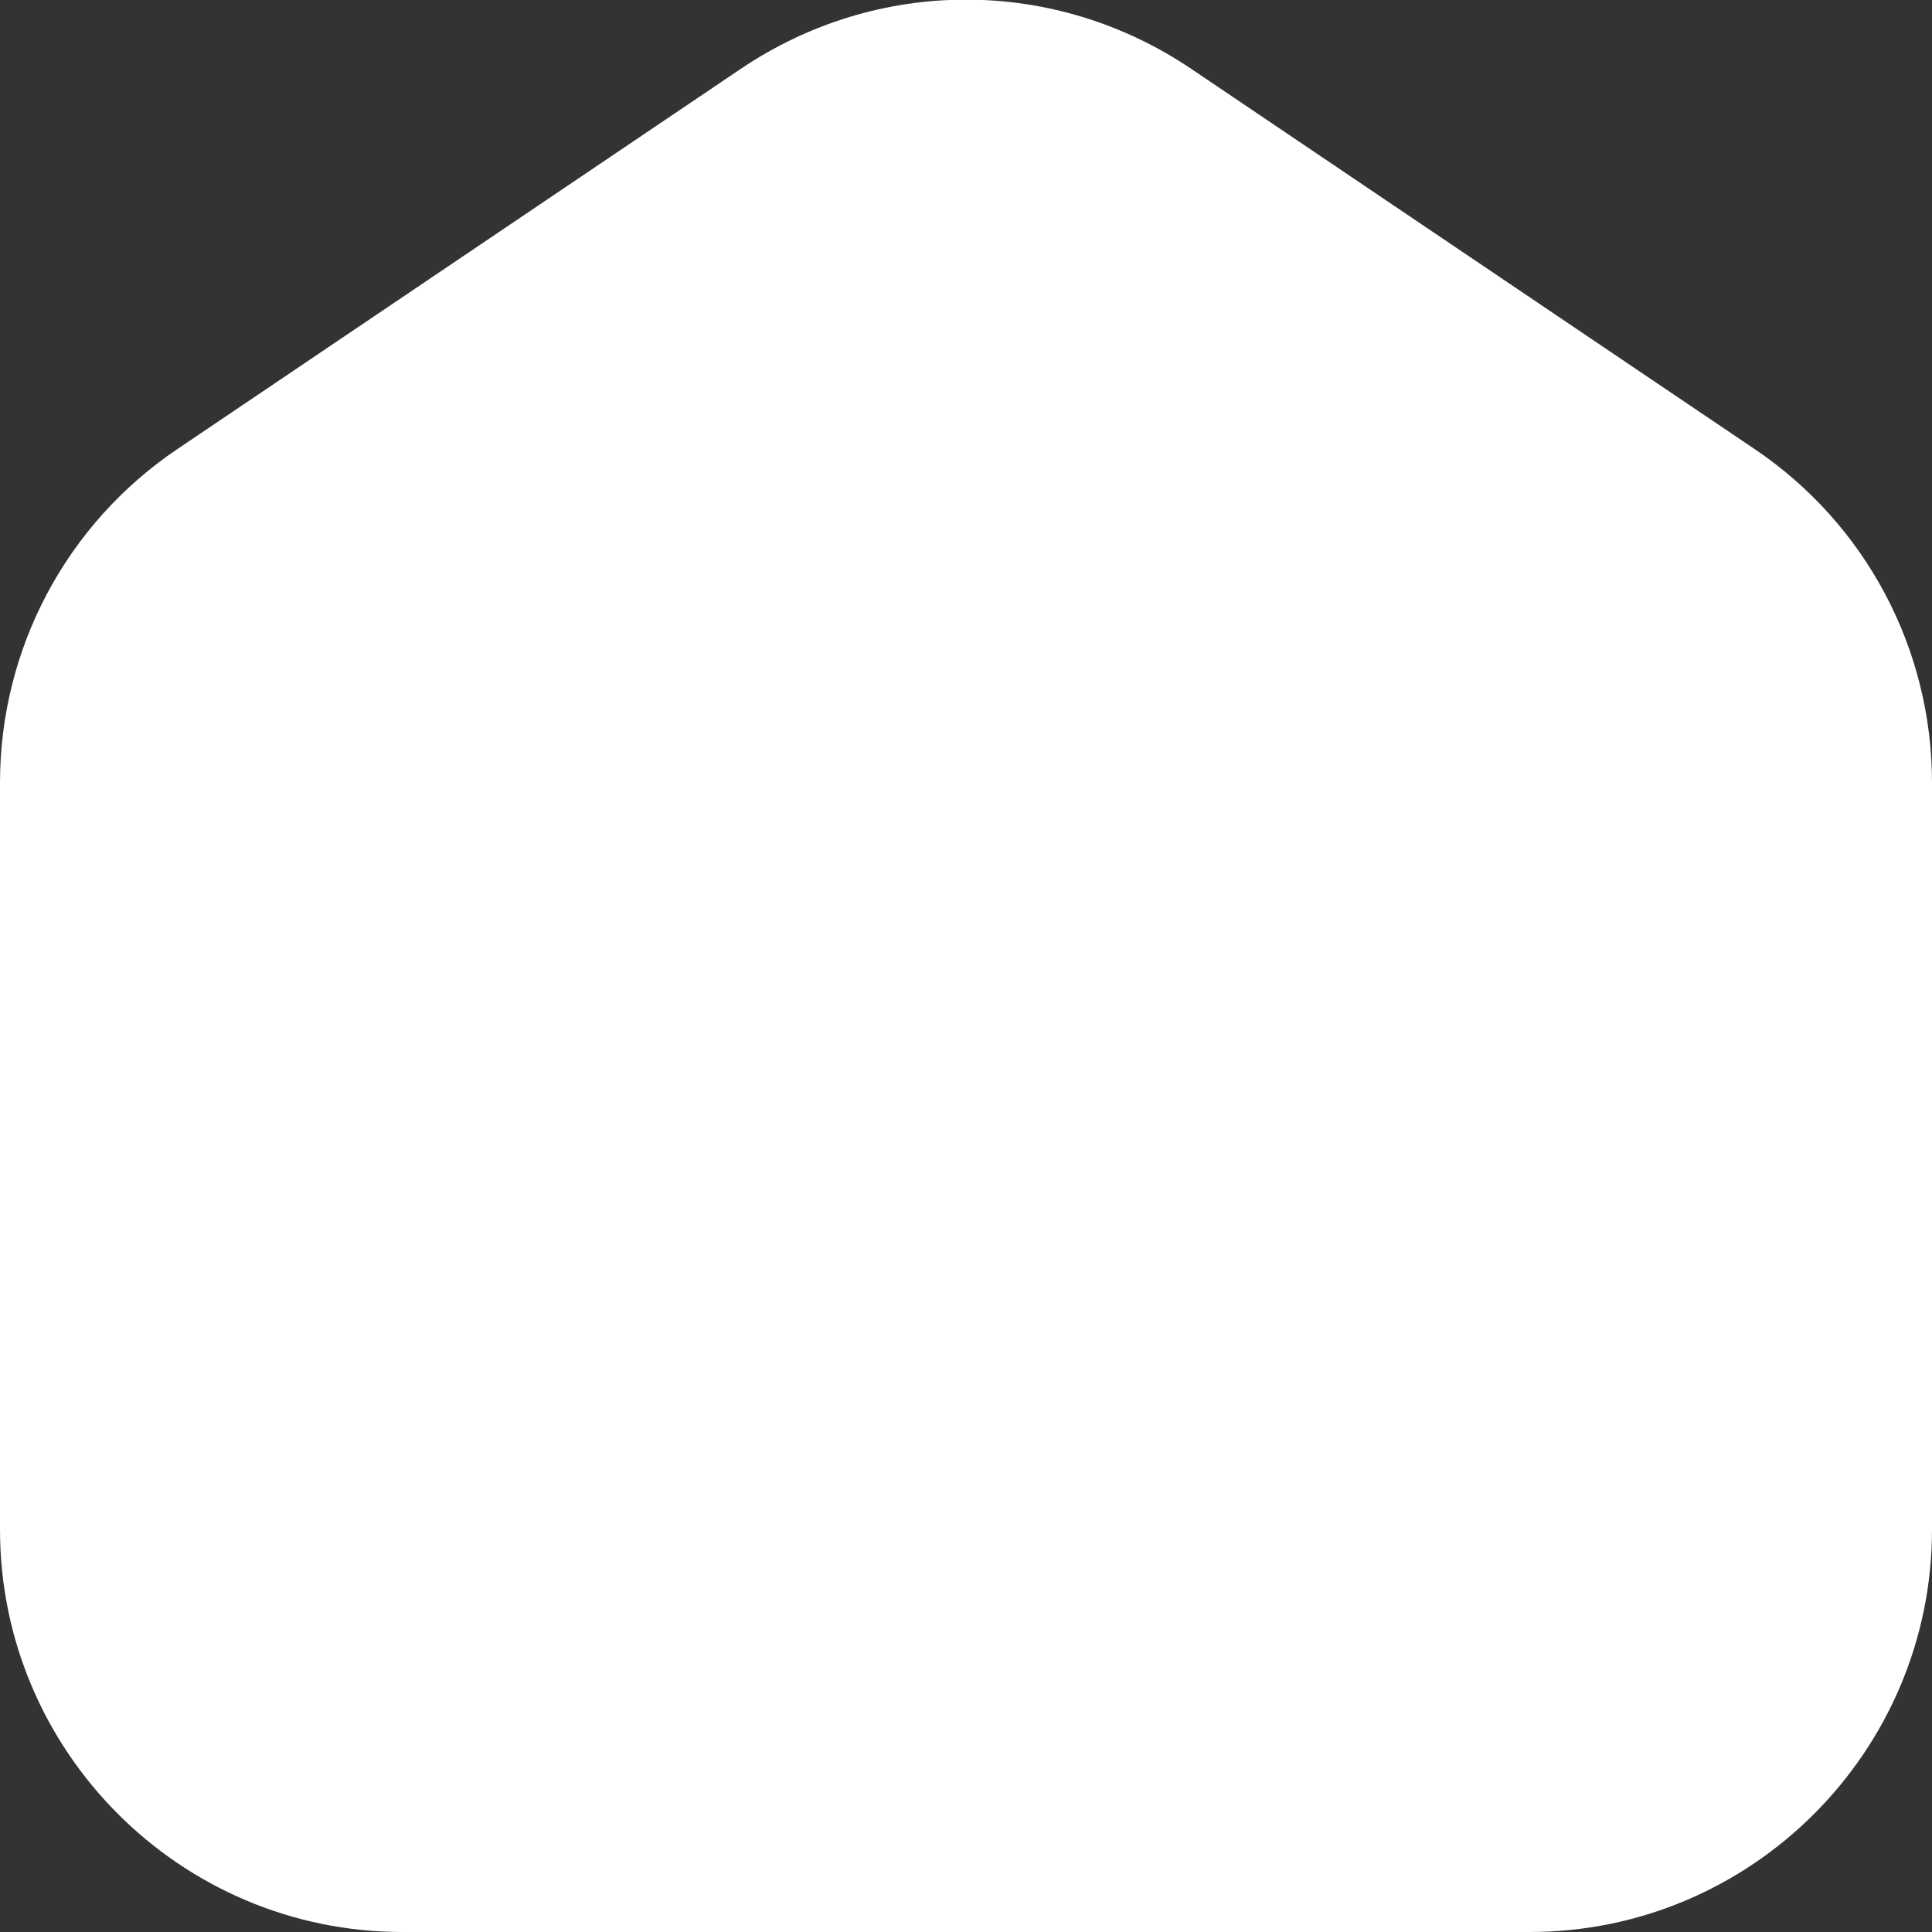 <svg width="16" height="16" viewBox="0 0 16 16" fill="none" xmlns="http://www.w3.org/2000/svg">
<rect x="0" y="0" width="16" height="16" fill="#333333" stroke="none"/>
<g clip-path="url(#clip0_23_367)">
<path d="M12.667 16H3.333C1.495 16 0 14.505 0 12.667V6.483C0 5.373 0.549 4.339 1.469 3.719L6.135 0.57C7.268 -0.194 8.732 -0.194 9.865 0.57L14.531 3.719C15.451 4.339 16 5.372 16 6.483V12.667C16 14.505 14.505 16 12.667 16Z" fill="white"/>
</g>
<defs>
<clipPath id="clip0_23_367">
<rect width="16" height="16" fill="white"/>
</clipPath>
</defs>
</svg>
